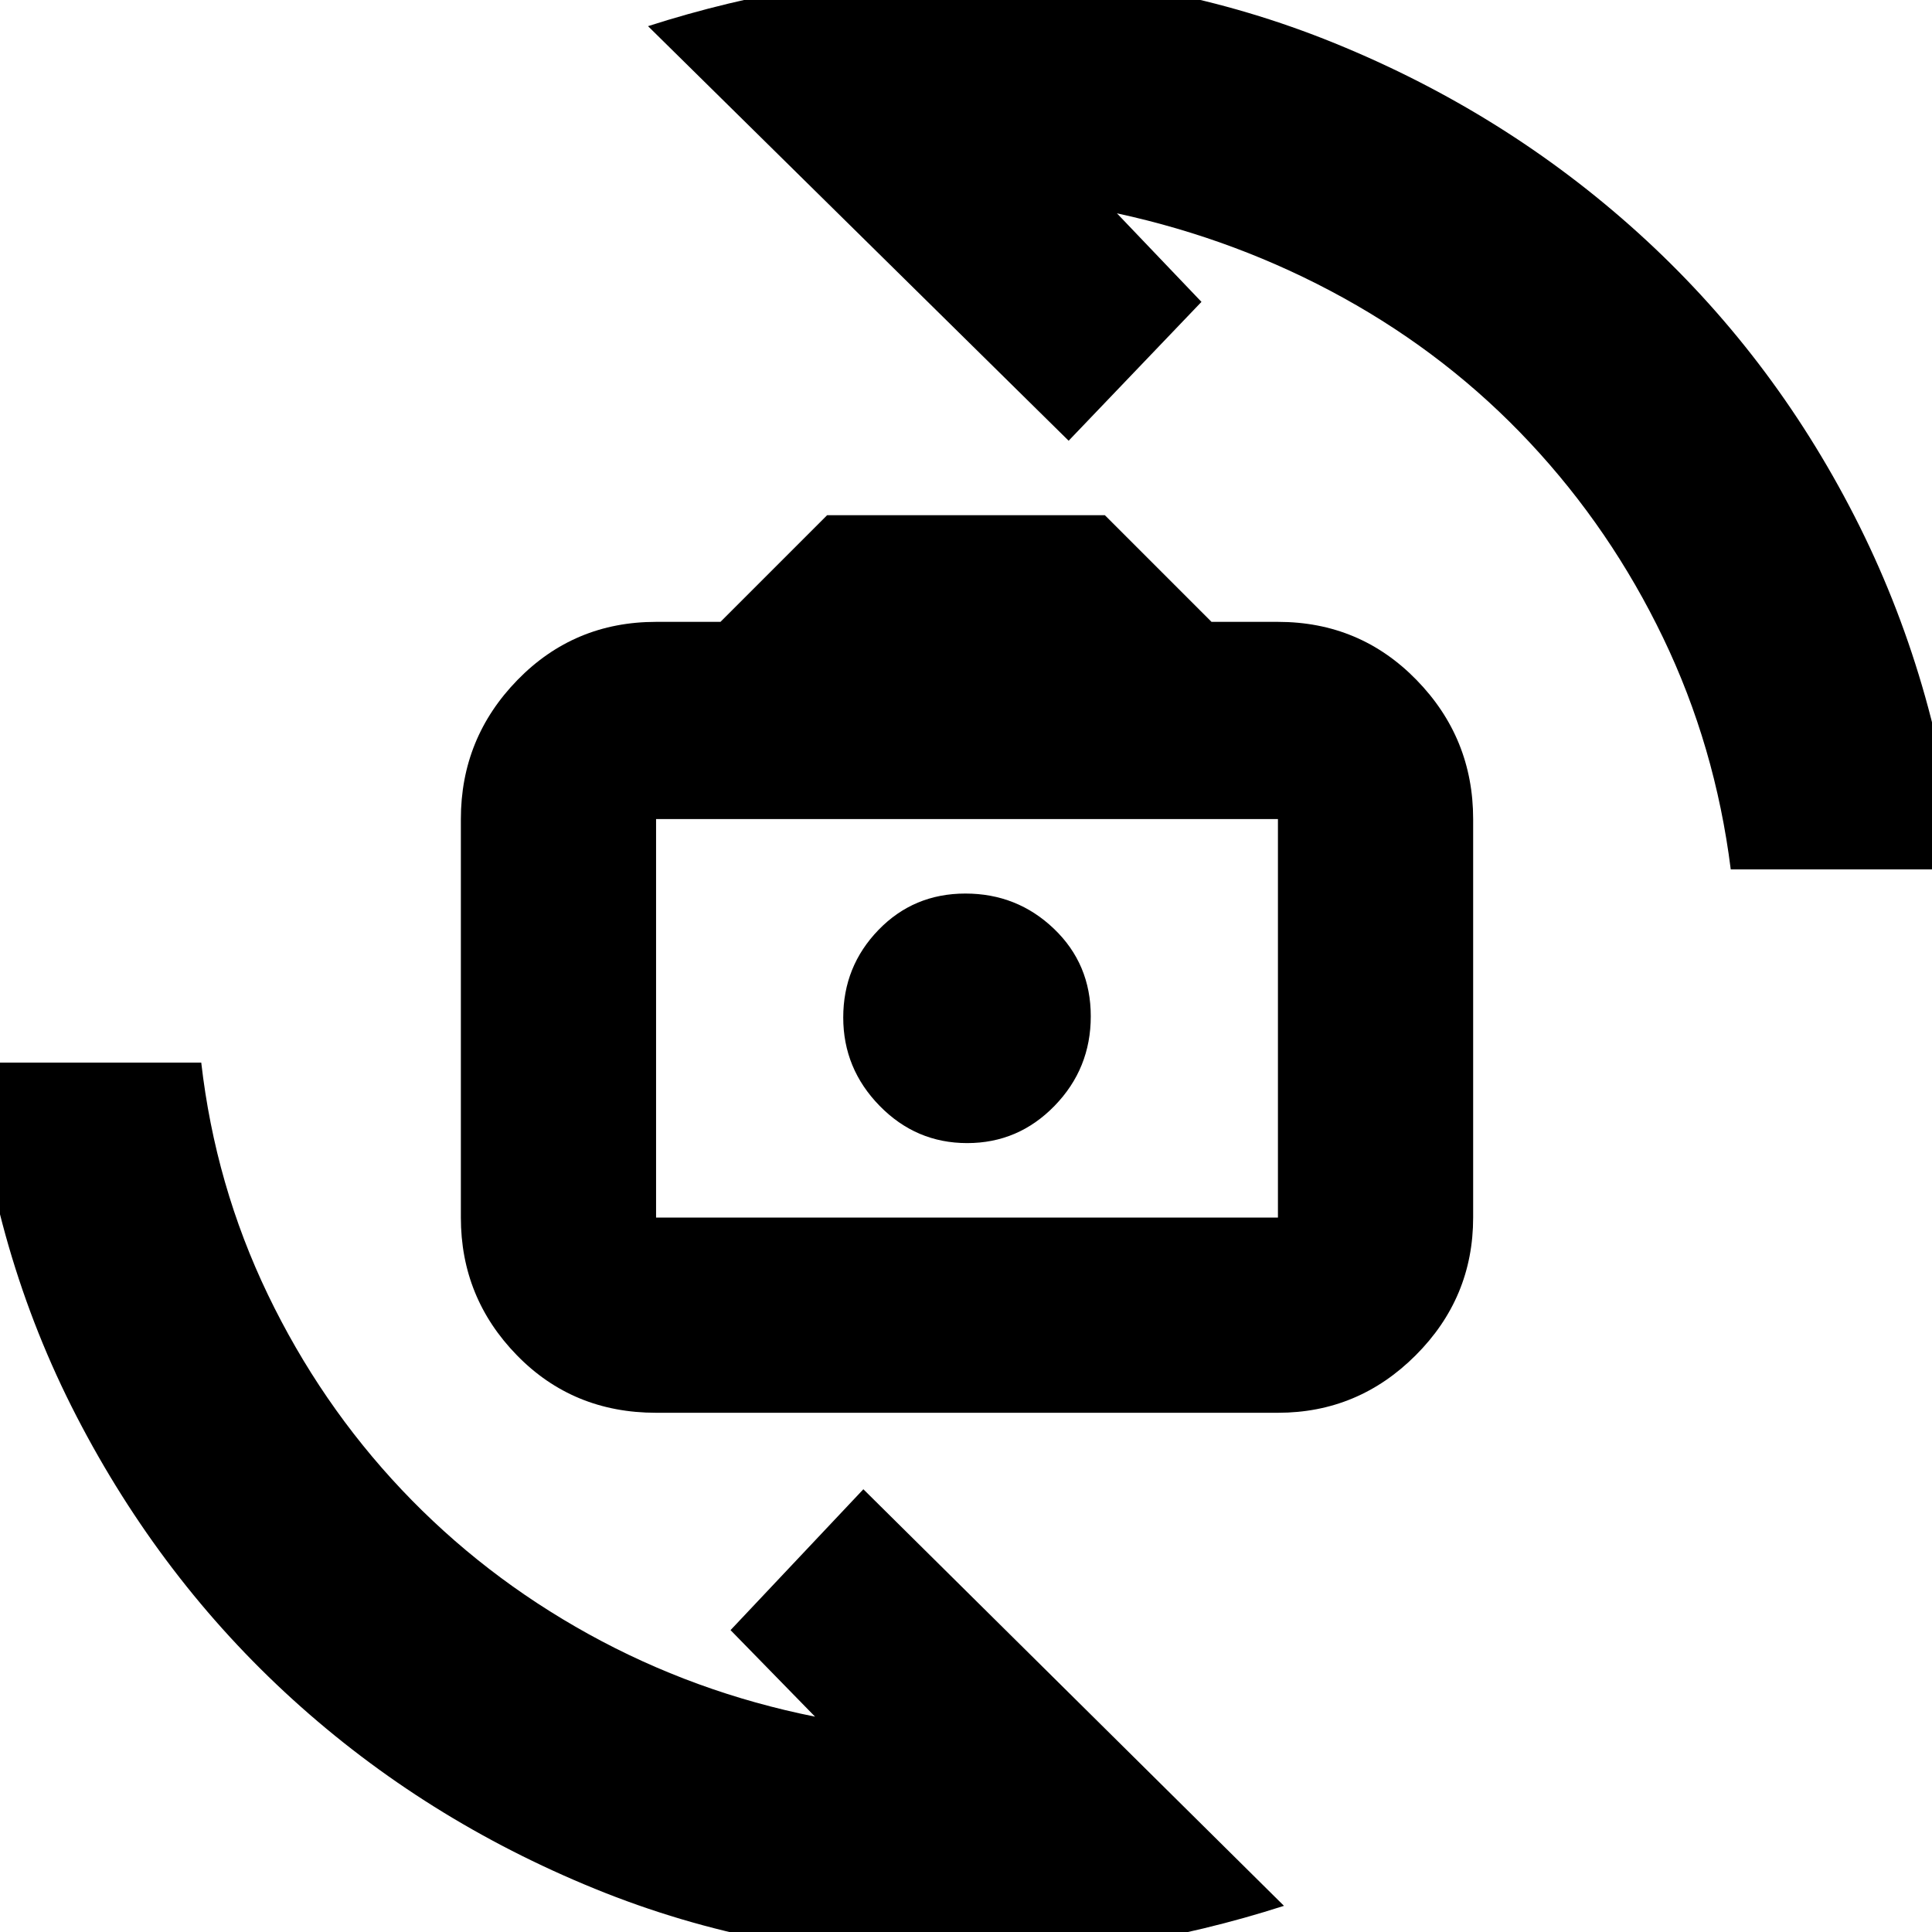 <svg xmlns="http://www.w3.org/2000/svg" height="20" viewBox="0 -960 960 960" width="20"><path d="M326-258q-41.29 0-69.14-28.56Q229-315.11 229-355v-198q0-40.3 28.15-69.15Q285.3-651 326-651h32l53-53h138l53 53h33q40.7 0 68.85 28.85Q732-593.3 732-553v198q0 39.89-28.56 68.44Q674.89-258 635-258H326Zm0-97h309v-198H326v198Zm154.59-37Q506-392 524-410.51q18-18.51 18-44.5t-18.3-43.49q-18.3-17.5-44-17.5t-43.2 18.09q-17.5 18.1-17.5 43.5 0 25.41 18.09 43.91 18.1 18.5 43.5 18.5ZM322-947q39.5-12.7 80.39-19.35Q443.28-973 485-973q93.52 0 178.26 34.5T814-844.28q66 59.73 107.46 140.72 41.45 81 51.54 175.56H860q-7.7-61.27-33.63-115.13Q800.44-697 760.22-740 720-783 667.5-812T555-854l42 44-66 69-209-206ZM638-13Q598.5-.3 557.61 6.35 516.72 13 475 13q-94.92 0-179.46-34.5t-150.04-94Q80-175 38.04-256.22-3.91-337.44-13-432h113q7 61 33.08 115.22 26.08 54.21 66.5 97Q240-177 292.5-148T405-107l-42-43 66-70L638-13ZM482-456Z"/></svg>